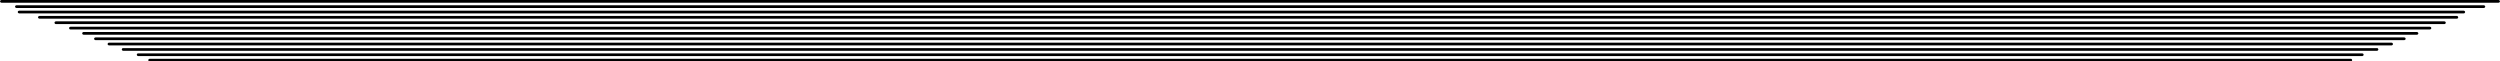 <?xml version="1.0" encoding="UTF-8" standalone="no"?>
<svg xmlns:xlink="http://www.w3.org/1999/xlink" height="22.75px" width="925.1px" xmlns="http://www.w3.org/2000/svg">
  <g transform="matrix(1.0, 0.0, 0.0, 1.0, 461.1, 11.5)">
    <path d="M428.6 2.35 L428.95 2.5 429.1 2.85 428.95 3.2 428.6 3.35 -425.8 3.35 -426.15 3.2 -426.3 2.85 -426.15 2.5 -425.8 2.35 428.6 2.35 M433.3 0.35 L433.65 0.5 433.8 0.85 433.65 1.2 433.3 1.35 -430.2 1.35 -430.55 1.2 -430.7 0.85 -430.55 0.5 Q-430.4 0.35 -430.2 0.35 L433.3 0.35 M418.5 6.3 Q418.7 6.3 418.85 6.45 L419.0 6.8 418.85 7.15 418.5 7.3 -415.55 7.3 -415.9 7.15 -416.05 6.8 -415.9 6.45 Q-415.75 6.3 -415.55 6.3 L418.5 6.3 M423.9 4.3 Q424.1 4.3 424.25 4.45 L424.4 4.8 424.25 5.15 423.9 5.3 -420.8 5.3 -421.15 5.15 -421.3 4.8 -421.15 4.45 Q-421.0 4.3 -420.8 4.3 L423.9 4.3 M413.05 8.25 L413.4 8.4 413.55 8.75 413.4 9.1 413.05 9.25 -410.0 9.25 -410.35 9.1 -410.5 8.75 -410.35 8.4 Q-410.2 8.25 -410.0 8.25 L413.05 8.25 M408.8 10.25 Q409.0 10.25 409.15 10.4 L409.3 10.75 409.15 11.1 408.8 11.25 -405.75 11.25 -406.1 11.1 -406.25 10.75 -406.1 10.4 -405.75 10.25 408.8 10.25 M463.5 -11.5 L463.85 -11.35 464.0 -11.0 463.85 -10.65 463.5 -10.5 -460.6 -10.5 -460.95 -10.65 -461.1 -11.0 -460.95 -11.35 -460.6 -11.5 463.5 -11.5 M458.05 -9.55 L458.4 -9.4 458.55 -9.05 458.4 -8.7 458.05 -8.55 -455.05 -8.55 -455.4 -8.7 -455.55 -9.05 -455.4 -9.4 -455.05 -9.55 458.05 -9.55 M450.6 -7.55 L450.95 -7.4 451.1 -7.05 450.95 -6.7 Q450.8 -6.55 450.6 -6.55 L-454.05 -6.55 -454.4 -6.7 -454.55 -7.05 -454.4 -7.4 -454.05 -7.55 450.6 -7.55 M448.05 -5.6 L448.4 -5.45 448.55 -5.1 448.4 -4.75 Q448.25 -4.6 448.05 -4.6 L-446.55 -4.6 -446.9 -4.75 -447.05 -5.1 -446.9 -5.45 -446.55 -5.6 448.05 -5.6 M443.45 -3.6 L443.8 -3.45 443.95 -3.1 443.8 -2.75 Q443.65 -2.6 443.45 -2.6 L-440.45 -2.6 Q-440.65 -2.6 -440.8 -2.75 L-440.95 -3.1 -440.8 -3.45 -440.45 -3.6 443.45 -3.6 M438.1 -1.6 L438.45 -1.45 438.6 -1.1 438.45 -0.75 438.1 -0.6 -435.05 -0.6 Q-435.25 -0.6 -435.4 -0.75 L-435.55 -1.1 -435.4 -1.45 -435.05 -1.6 438.1 -1.6" fill="#000000" fill-rule="evenodd" stroke="none"/>
  </g>
</svg>
